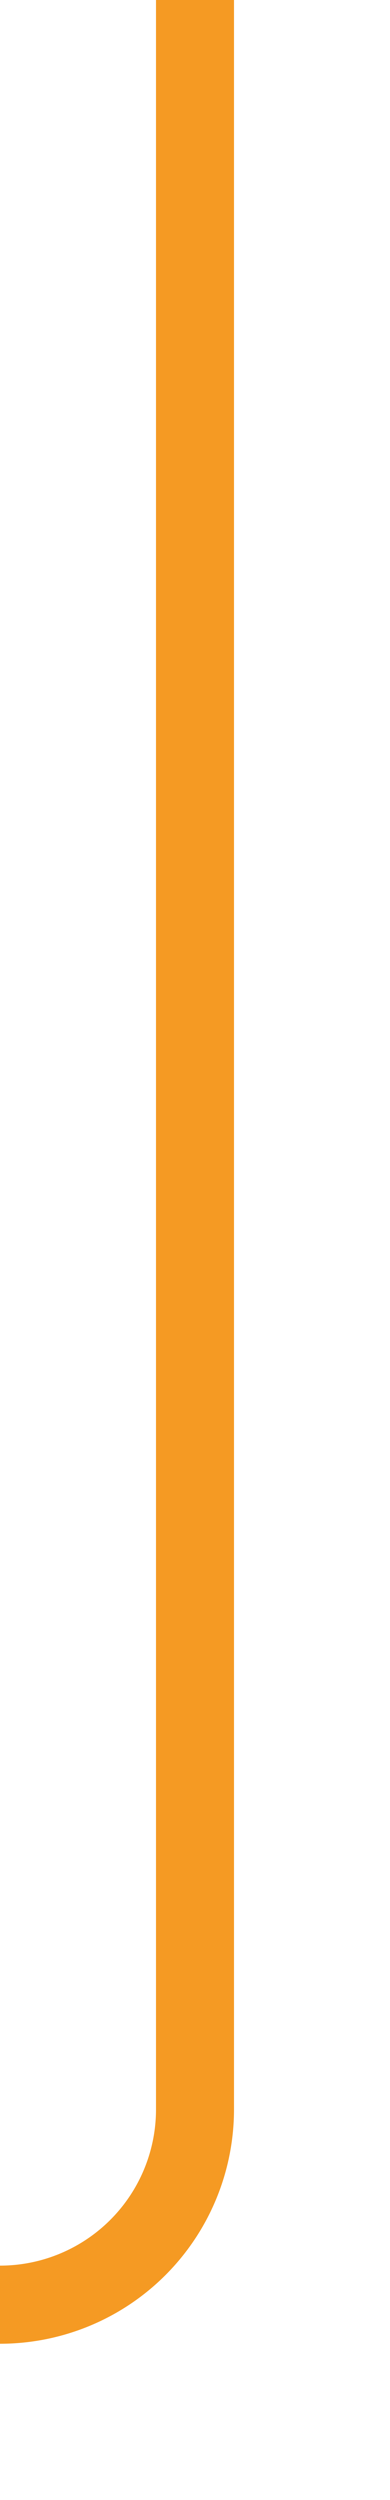 ﻿<?xml version="1.0" encoding="utf-8"?>
<svg version="1.1" xmlns:xlink="http://www.w3.org/1999/xlink" width="10px" height="64px" preserveAspectRatio="xMidYMin meet" viewBox="393 171  8 64" xmlns="http://www.w3.org/2000/svg">
  <path d="M 397 171  L 397 225  A 5 5 0 0 1 392 230 L 64 230  A 5 5 0 0 0 59 235 L 59 306  " stroke-width="2" stroke="#f59a23" fill="none" />
</svg>